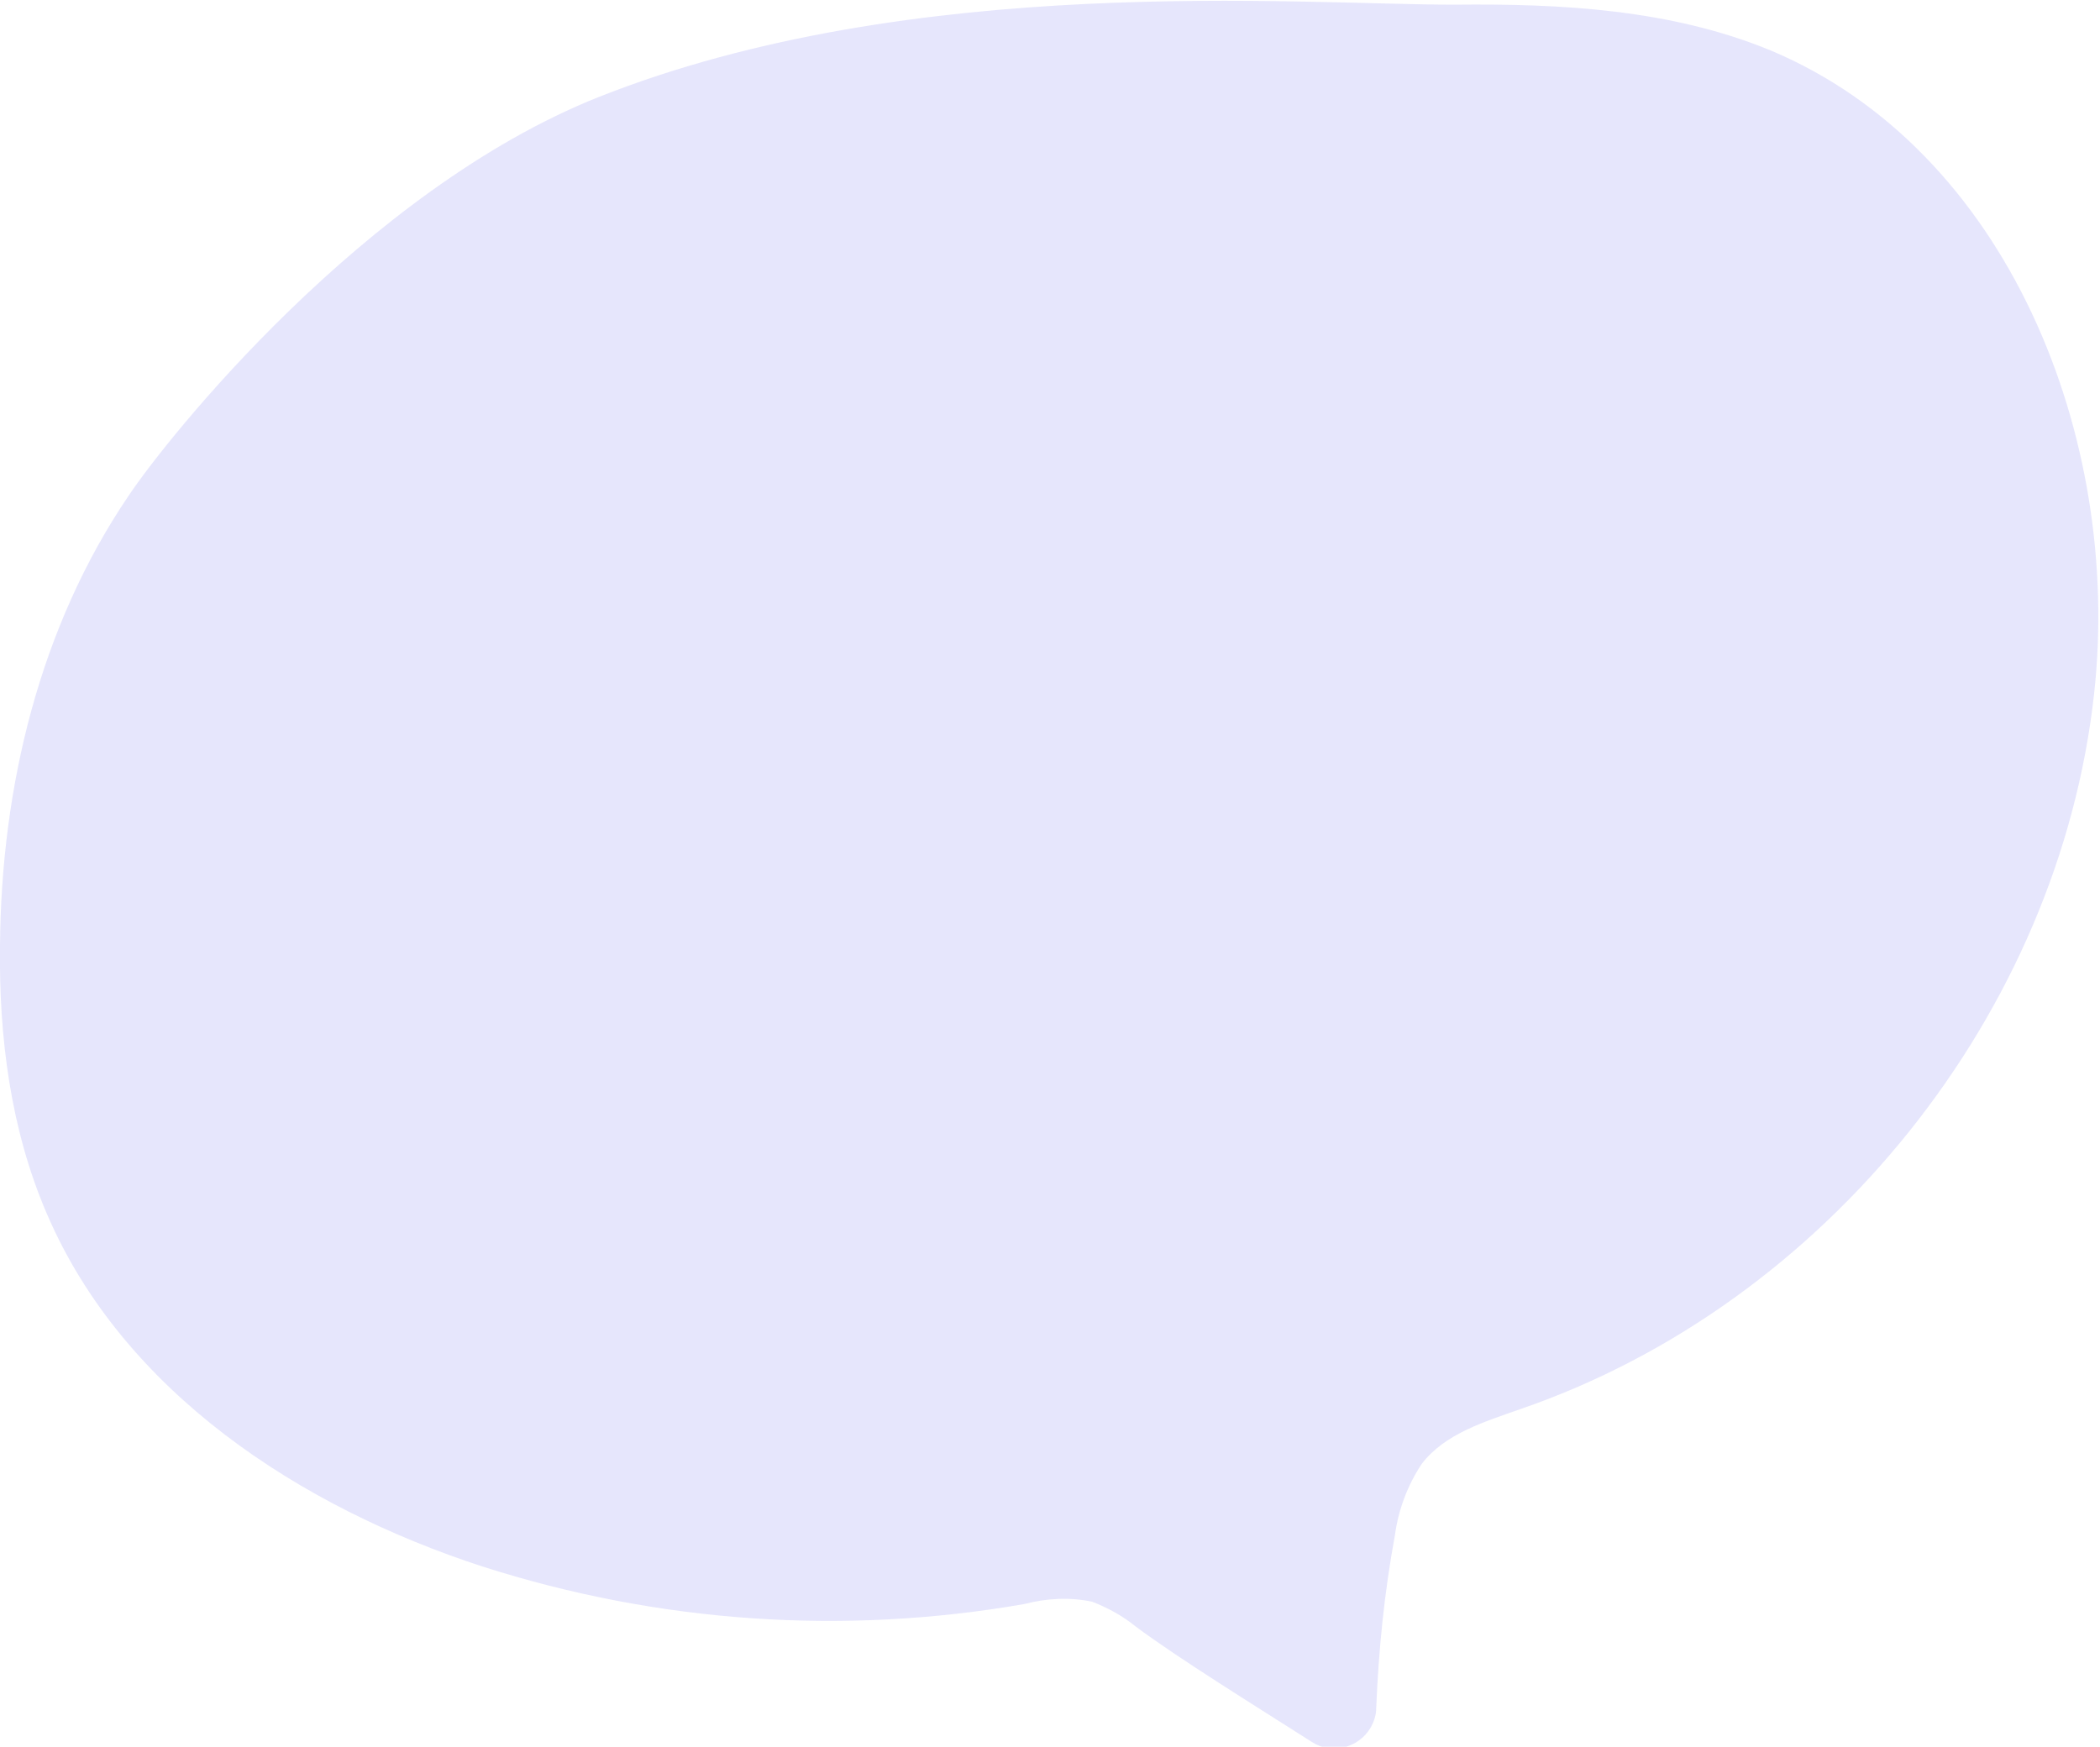 <?xml version="1.0" encoding="utf-8"?>
<!-- Generator: Adobe Illustrator 22.0.1, SVG Export Plug-In . SVG Version: 6.00 Build 0)  -->
<svg version="1.1" id="Calque_1" xmlns="http://www.w3.org/2000/svg" xmlns:xlink="http://www.w3.org/1999/xlink" x="0px" y="0px"
	 viewBox="0 0 179.6 149.4" style="enable-background:new 0 0 179.6 149.4;" xml:space="preserve">
<style type="text/css">
	.st0{fill:#E6E6FC;}
</style>
<path id="Fill_6" class="st0" d="M11,42.4C3.4,53.6,0.1,67.3,0,80.9c-0.1,7.8,0.9,15.7,4,22.9c6.5,15.2,21.6,25.1,37.3,30.2
	c15,4.8,30.8,5.9,46.3,3.2c1.9-0.5,3.9-0.6,5.8-0.2c1.3,0.5,2.6,1.2,3.7,2.1c3.6,2.7,10.4,6.9,15.1,9.9c1.7,1.1,4,0.5,5-1.2
	c0.3-0.5,0.5-1.1,0.5-1.7c0.2-5,0.7-9.9,1.6-14.8c0.3-2.2,1.1-4.3,2.3-6.1c2-2.6,5.4-3.6,8.5-4.7c26.1-9,46-33.8,49-61.2
	c2.4-21.9-7.4-46.5-27.7-55c-8.5-3.5-17.9-4-27-3.9C111,0.4,78.2-2.4,51.2,8.3C31.1,16.3,14.2,37.6,11,42.4"/>
</svg>
